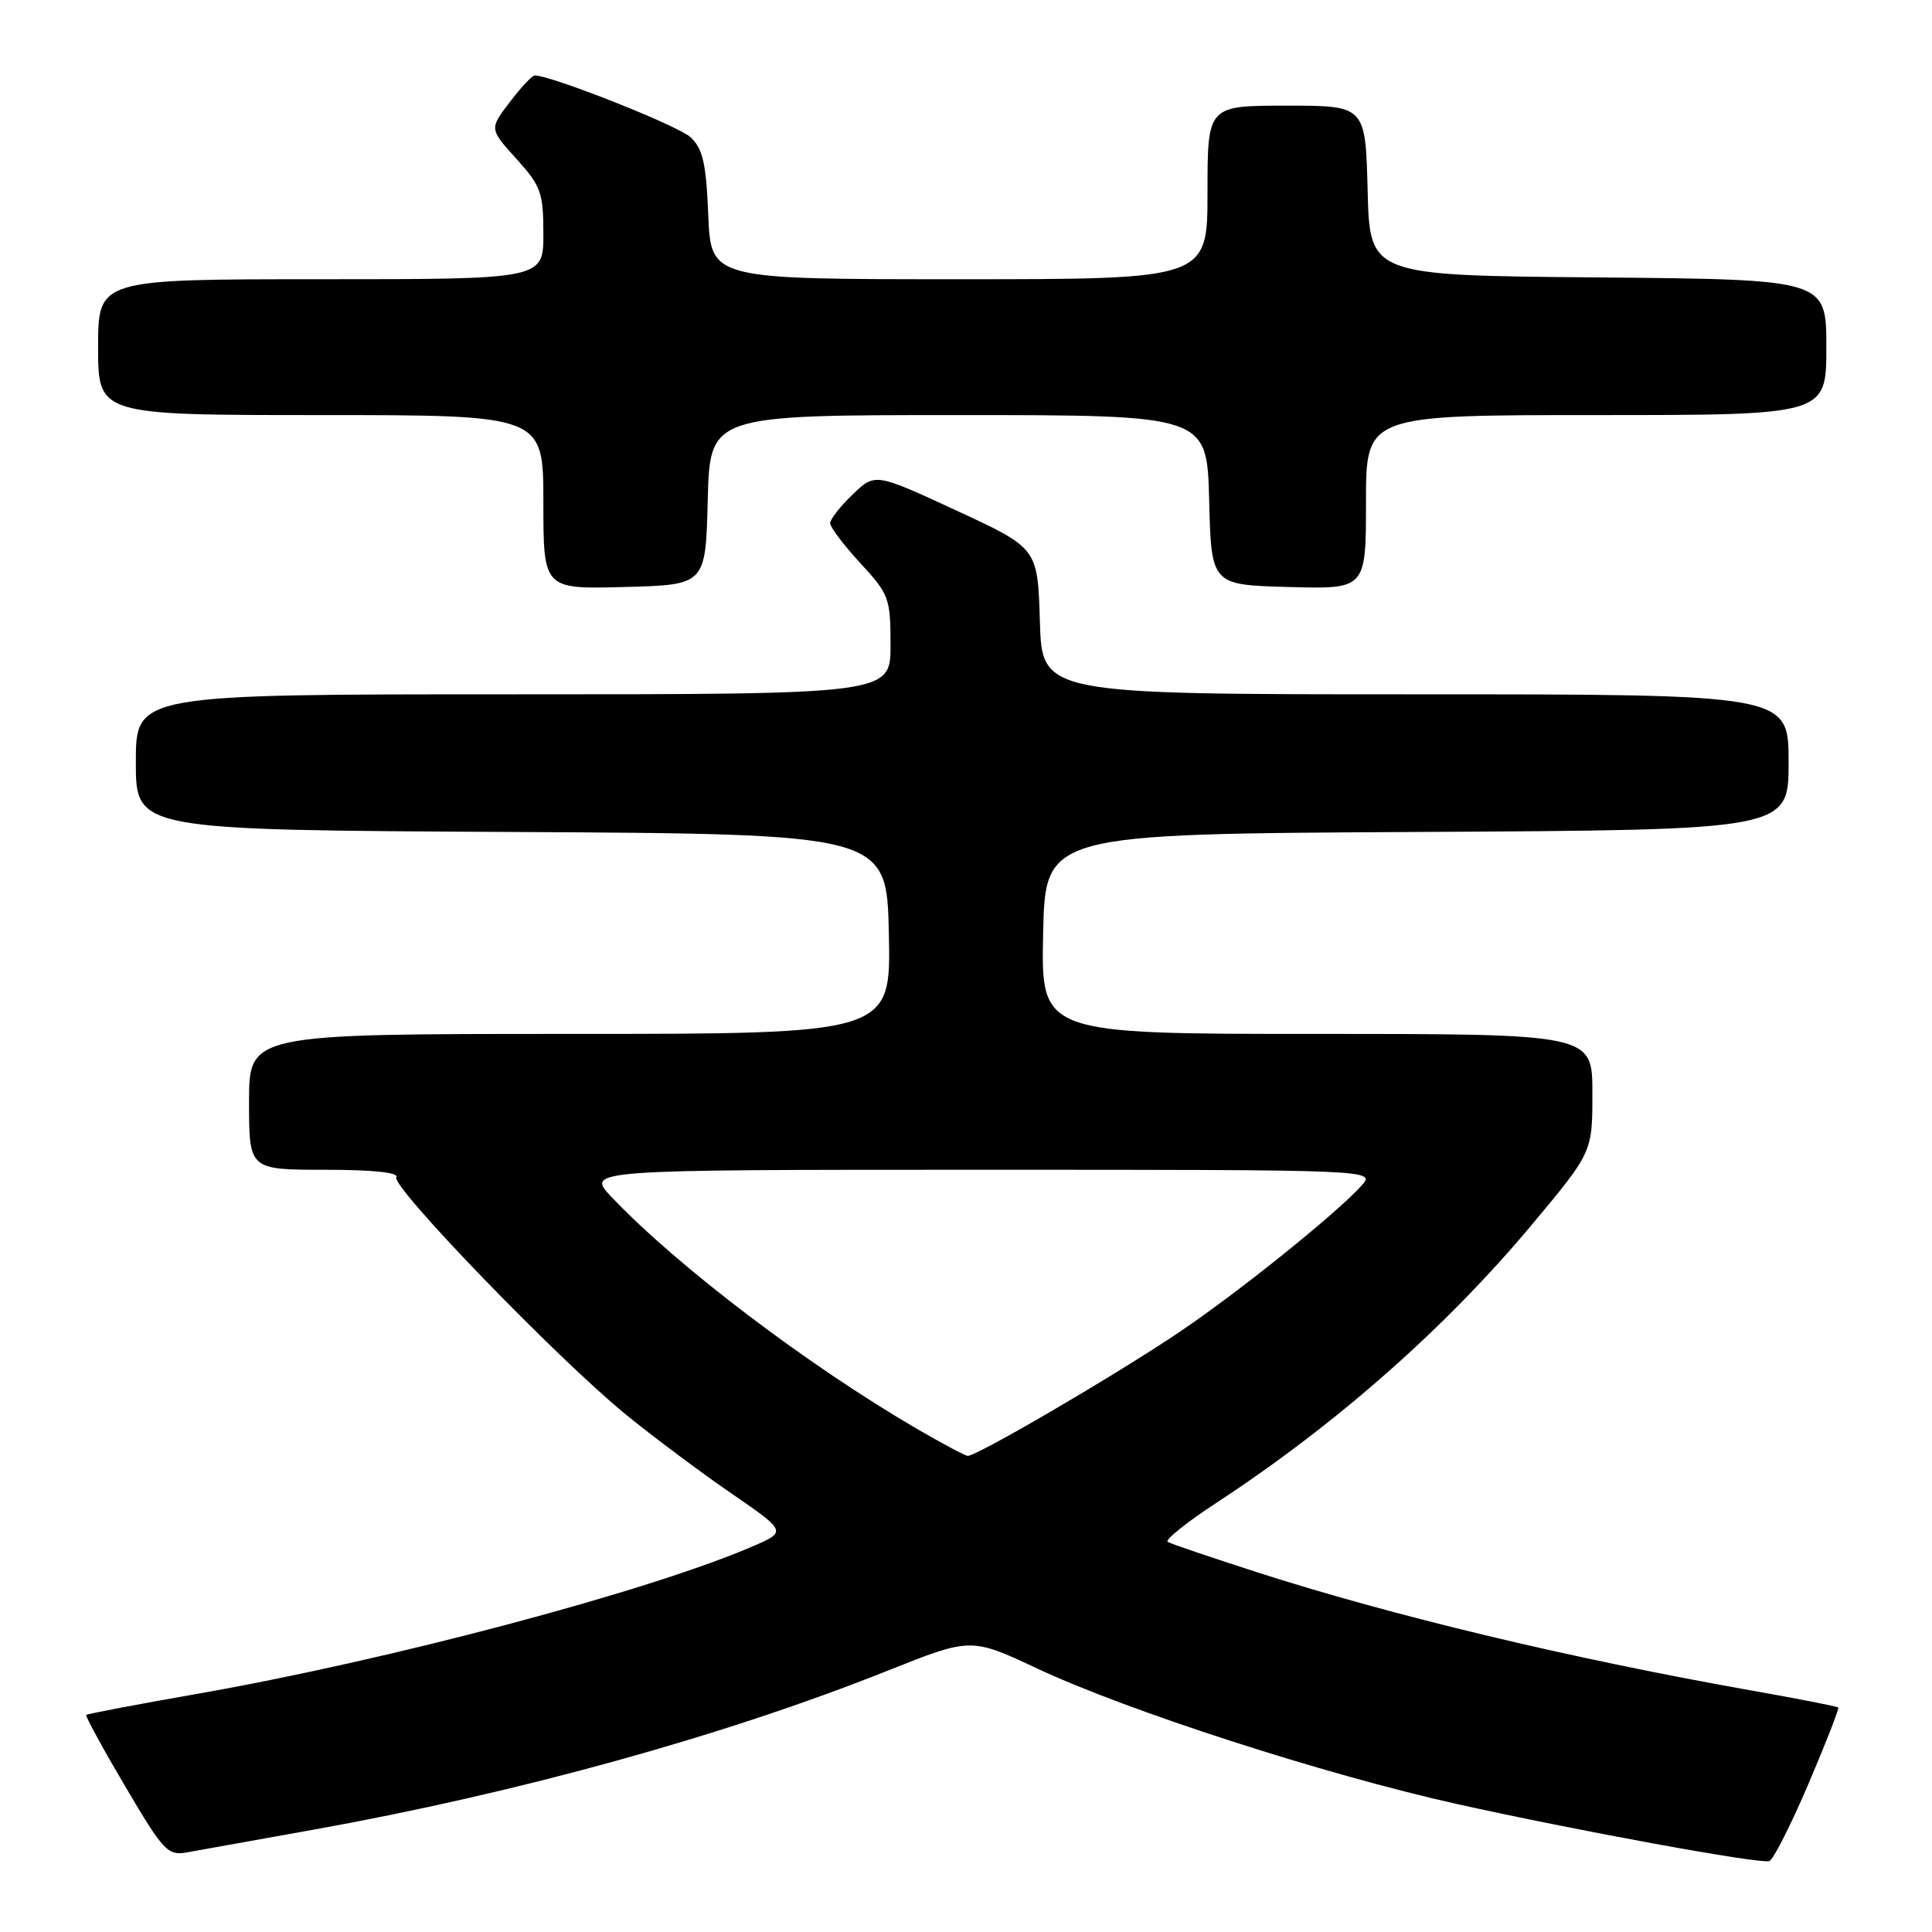 <?xml version="1.0" encoding="UTF-8" standalone="no"?>
<!DOCTYPE svg PUBLIC "-//W3C//DTD SVG 1.1//EN" "http://www.w3.org/Graphics/SVG/1.1/DTD/svg11.dtd" >
<svg xmlns="http://www.w3.org/2000/svg" xmlns:xlink="http://www.w3.org/1999/xlink" version="1.1" viewBox="0 0 256 256">
 <g >
 <path fill="currentColor"
d=" M 239.60 236.44 C 241.93 230.98 243.72 226.39 243.58 226.25 C 243.44 226.11 238.19 225.08 231.91 223.97 C 208.01 219.73 184.46 214.09 166.50 208.31 C 160.45 206.36 155.15 204.56 154.73 204.31 C 154.31 204.06 157.23 201.71 161.23 199.10 C 177.14 188.67 191.61 175.90 203.07 162.17 C 211.00 152.67 211.00 152.67 211.00 144.84 C 211.00 137.00 211.00 137.00 174.47 137.00 C 137.94 137.00 137.94 137.00 138.22 123.75 C 138.50 110.50 138.50 110.50 187.75 110.24 C 237.00 109.98 237.00 109.98 237.00 100.99 C 237.00 92.00 237.00 92.00 187.54 92.00 C 138.07 92.00 138.07 92.00 137.79 82.32 C 137.50 72.63 137.50 72.63 126.73 67.65 C 115.96 62.66 115.96 62.66 112.98 65.52 C 111.34 67.09 110.00 68.80 110.00 69.33 C 110.00 69.85 111.80 72.23 114.00 74.62 C 117.81 78.75 118.00 79.26 118.00 85.48 C 118.00 92.00 118.00 92.00 68.00 92.00 C 18.00 92.00 18.00 92.00 18.00 100.99 C 18.00 109.98 18.00 109.98 67.75 110.24 C 117.50 110.50 117.50 110.50 117.78 123.75 C 118.06 137.00 118.06 137.00 75.53 137.00 C 33.00 137.00 33.00 137.00 33.00 146.00 C 33.00 155.00 33.00 155.00 43.06 155.00 C 49.35 155.00 52.89 155.37 52.51 155.98 C 51.77 157.18 73.86 180.03 82.90 187.41 C 86.53 190.37 92.83 195.08 96.89 197.87 C 104.28 202.95 104.28 202.95 99.60 204.96 C 85.64 210.94 51.49 220.00 26.10 224.45 C 18.17 225.84 11.57 227.09 11.43 227.24 C 11.28 227.38 13.61 231.65 16.60 236.72 C 21.65 245.29 22.23 245.91 24.77 245.45 C 26.27 245.18 33.80 243.83 41.50 242.45 C 68.66 237.57 95.89 230.03 117.58 221.39 C 128.66 216.97 128.66 216.97 137.44 221.09 C 149.44 226.71 175.50 235.13 192.96 239.02 C 208.81 242.55 232.96 246.97 234.43 246.61 C 234.94 246.48 237.26 241.91 239.60 236.44 Z  M 93.78 66.25 C 94.07 55.00 94.07 55.00 127.00 55.00 C 159.93 55.00 159.93 55.00 160.22 66.25 C 160.50 77.50 160.50 77.50 170.75 77.78 C 181.00 78.07 181.00 78.07 181.00 66.53 C 181.00 55.00 181.00 55.00 211.50 55.00 C 242.00 55.00 242.00 55.00 242.00 46.01 C 242.00 37.03 242.00 37.03 211.75 36.76 C 181.50 36.50 181.50 36.50 181.22 25.25 C 180.93 14.00 180.93 14.00 170.47 14.00 C 160.00 14.00 160.00 14.00 160.00 25.50 C 160.00 37.00 160.00 37.00 127.10 37.00 C 94.21 37.00 94.21 37.00 93.85 28.53 C 93.57 21.63 93.13 19.71 91.50 18.18 C 89.87 16.66 73.07 10.00 70.85 10.00 C 70.51 10.00 69.02 11.59 67.54 13.54 C 64.84 17.08 64.84 17.08 68.42 21.04 C 71.69 24.66 72.00 25.53 72.00 31.00 C 72.00 37.00 72.00 37.00 42.50 37.00 C 13.00 37.00 13.00 37.00 13.00 46.00 C 13.00 55.00 13.00 55.00 42.50 55.00 C 72.00 55.00 72.00 55.00 72.00 66.53 C 72.00 78.07 72.00 78.07 82.75 77.78 C 93.50 77.50 93.50 77.50 93.78 66.25 Z  M 121.59 189.38 C 107.02 180.90 89.81 167.84 81.05 158.63 C 77.61 155.00 77.61 155.00 129.96 155.00 C 182.31 155.00 182.31 155.00 180.40 157.11 C 177.06 160.83 163.75 171.51 156.00 176.69 C 147.31 182.51 129.26 193.04 128.21 192.91 C 127.82 192.86 124.84 191.27 121.59 189.38 Z "/>
</g>
</svg>